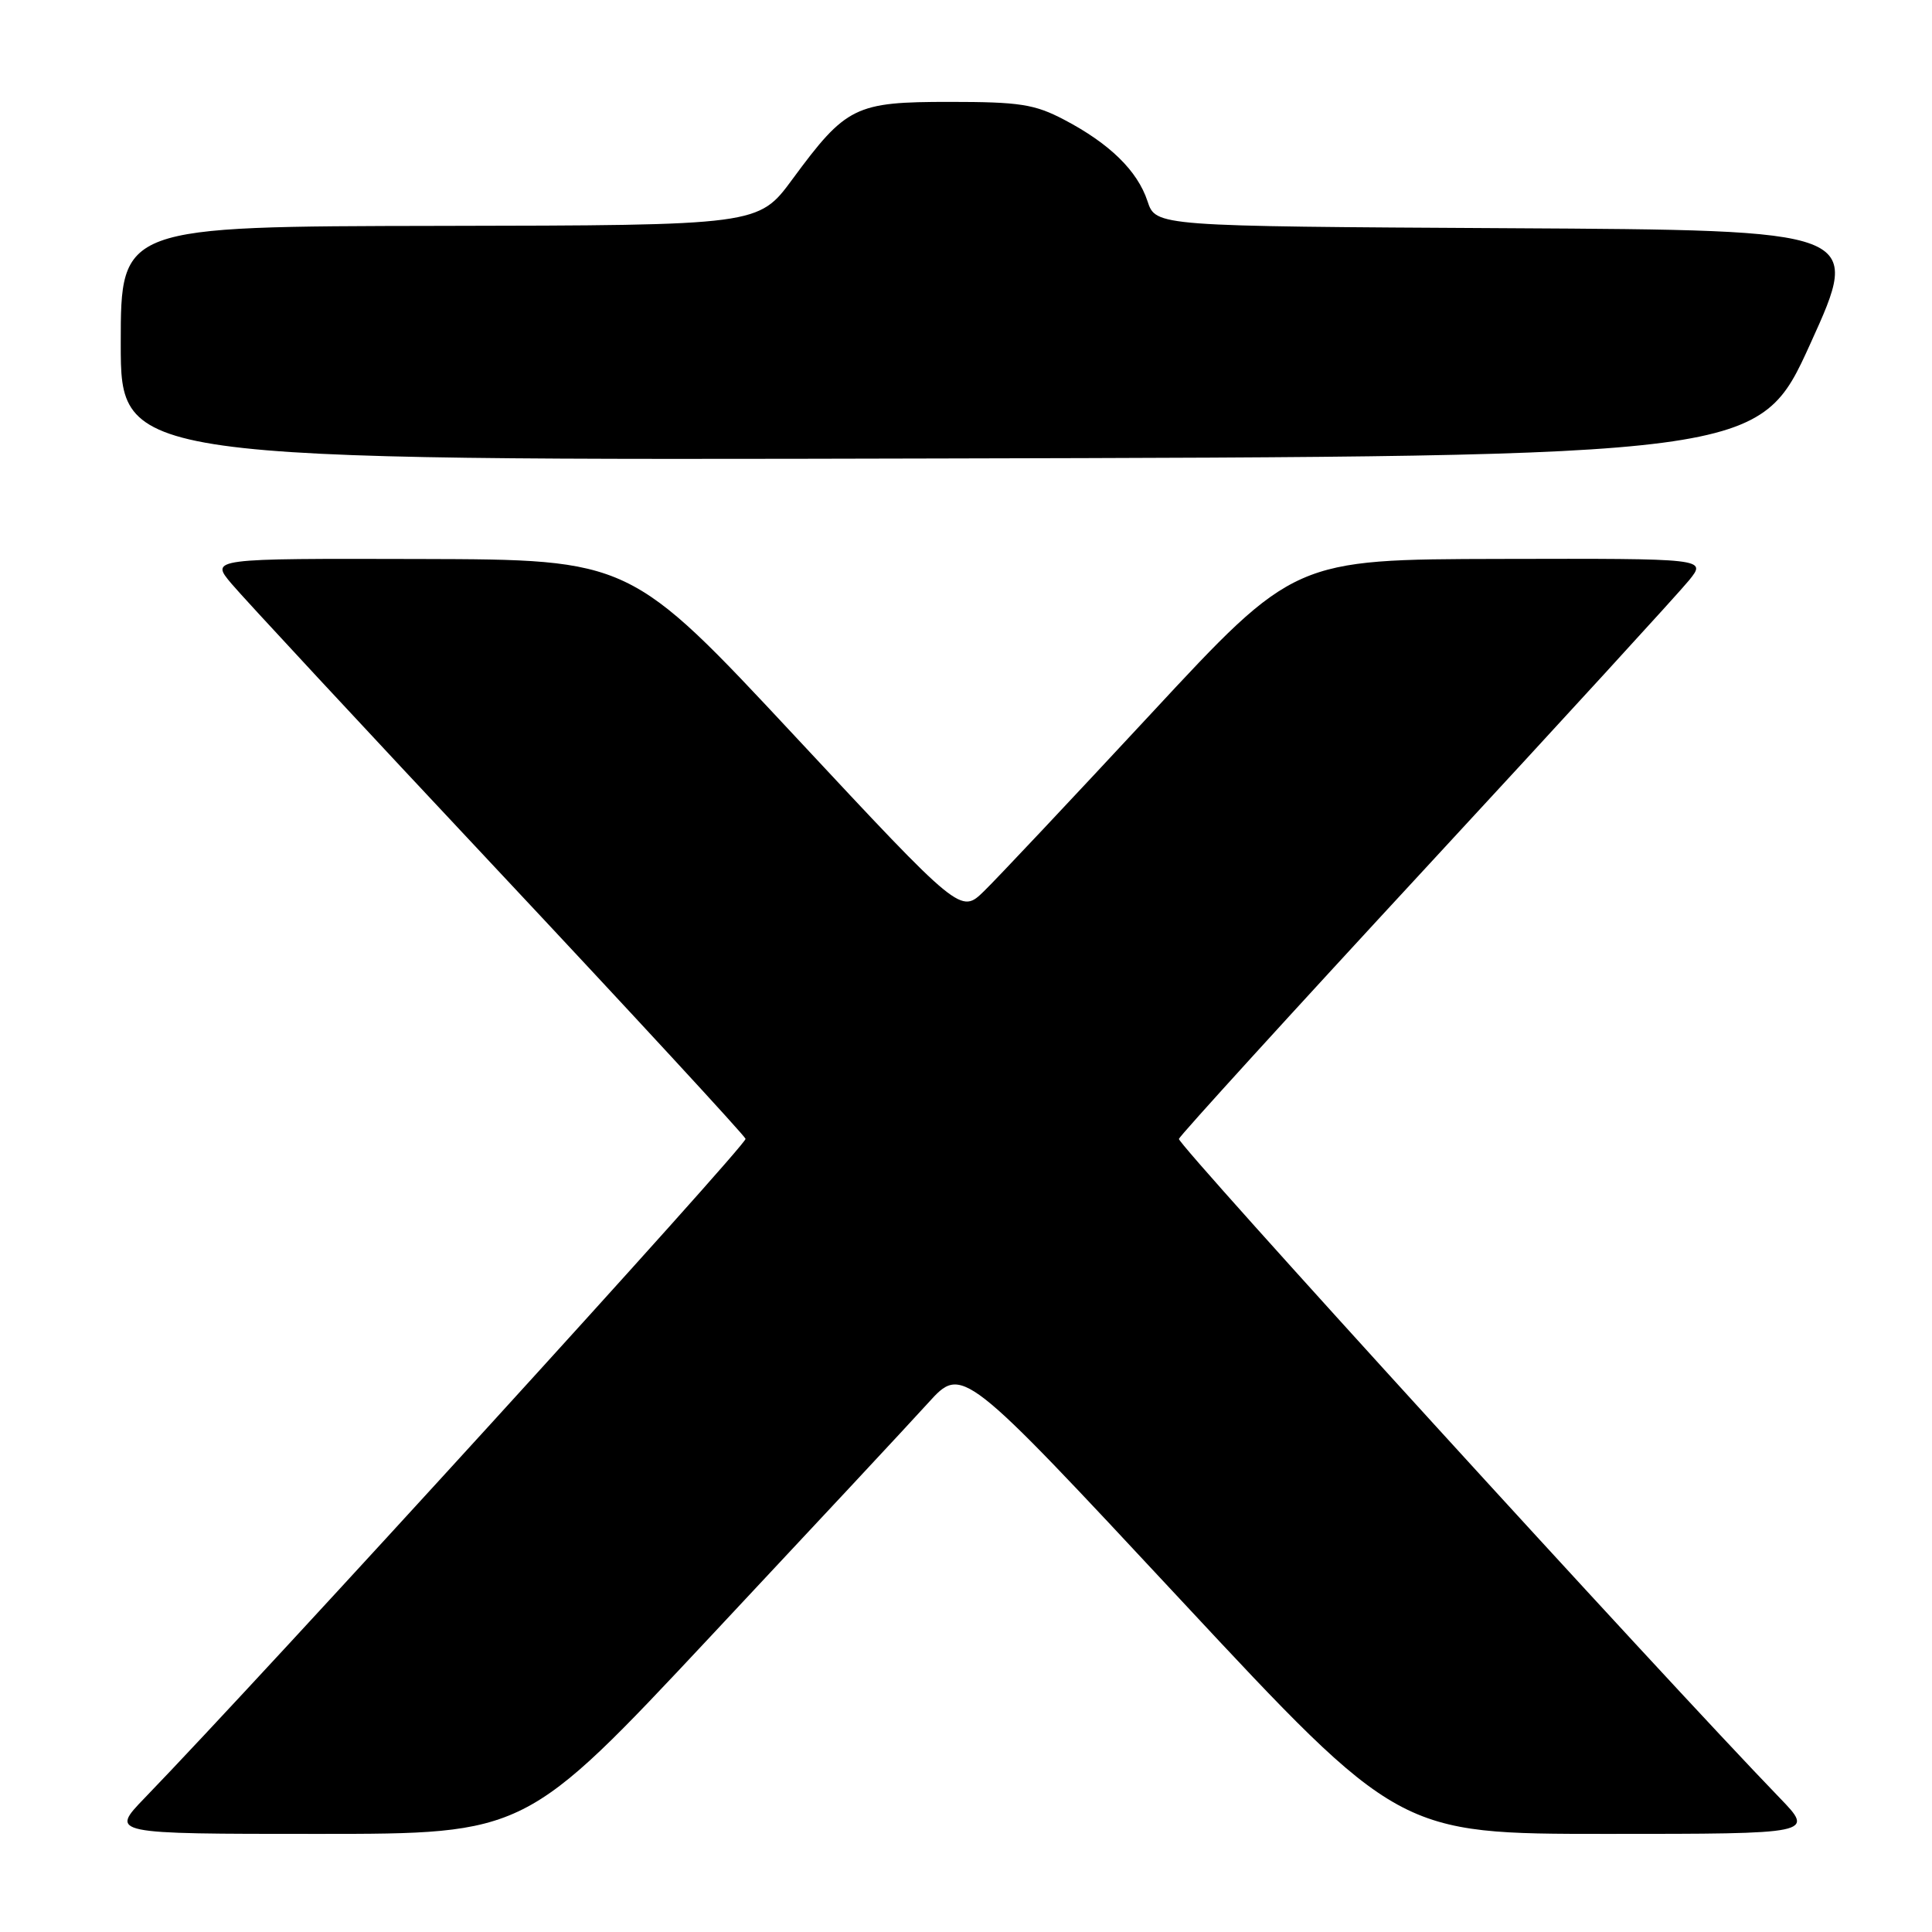 <?xml version="1.0" encoding="UTF-8" standalone="no"?>
<!DOCTYPE svg PUBLIC "-//W3C//DTD SVG 1.1//EN" "http://www.w3.org/Graphics/SVG/1.1/DTD/svg11.dtd" >
<svg xmlns="http://www.w3.org/2000/svg" xmlns:xlink="http://www.w3.org/1999/xlink" version="1.1" viewBox="0 0 256 256">
 <g >
 <path fill="currentColor"
d=" M 94.07 216.92 C 107.51 202.57 120.53 188.61 123.00 185.88 C 127.50 180.92 127.50 180.92 156.42 211.96 C 185.35 243.00 185.35 243.00 212.89 243.00 C 240.42 243.00 240.42 243.00 235.84 238.25 C 220.12 221.98 155.96 151.61 156.21 150.91 C 156.37 150.44 171.12 134.24 189.00 114.91 C 206.88 95.58 222.55 78.46 223.82 76.88 C 226.14 74.00 226.14 74.00 198.82 74.06 C 171.50 74.12 171.50 74.12 152.50 94.59 C 142.05 105.84 132.11 116.41 130.40 118.07 C 127.30 121.10 127.30 121.10 105.40 97.62 C 83.50 74.14 83.50 74.14 55.68 74.07 C 27.85 74.00 27.85 74.00 30.68 77.35 C 32.23 79.20 48.12 96.31 66.00 115.37 C 83.88 134.44 98.63 150.43 98.79 150.90 C 99.04 151.61 34.97 221.89 19.16 238.25 C 14.58 243.00 14.58 243.00 42.11 243.00 C 69.65 243.00 69.65 243.00 94.07 216.92 Z  M 239.90 45.50 C 246.71 30.50 246.71 30.50 199.93 30.24 C 153.15 29.98 153.15 29.98 152.05 26.66 C 150.72 22.63 147.03 19.02 141.00 15.86 C 137.09 13.81 135.11 13.50 125.82 13.50 C 113.30 13.50 112.13 14.07 105.00 23.75 C 100.50 29.86 100.50 29.86 58.25 29.93 C 16.00 30.00 16.00 30.00 16.00 45.50 C 16.00 61.01 16.00 61.01 124.55 60.75 C 233.09 60.50 233.09 60.50 239.90 45.50 Z "/>
</g>
</svg>